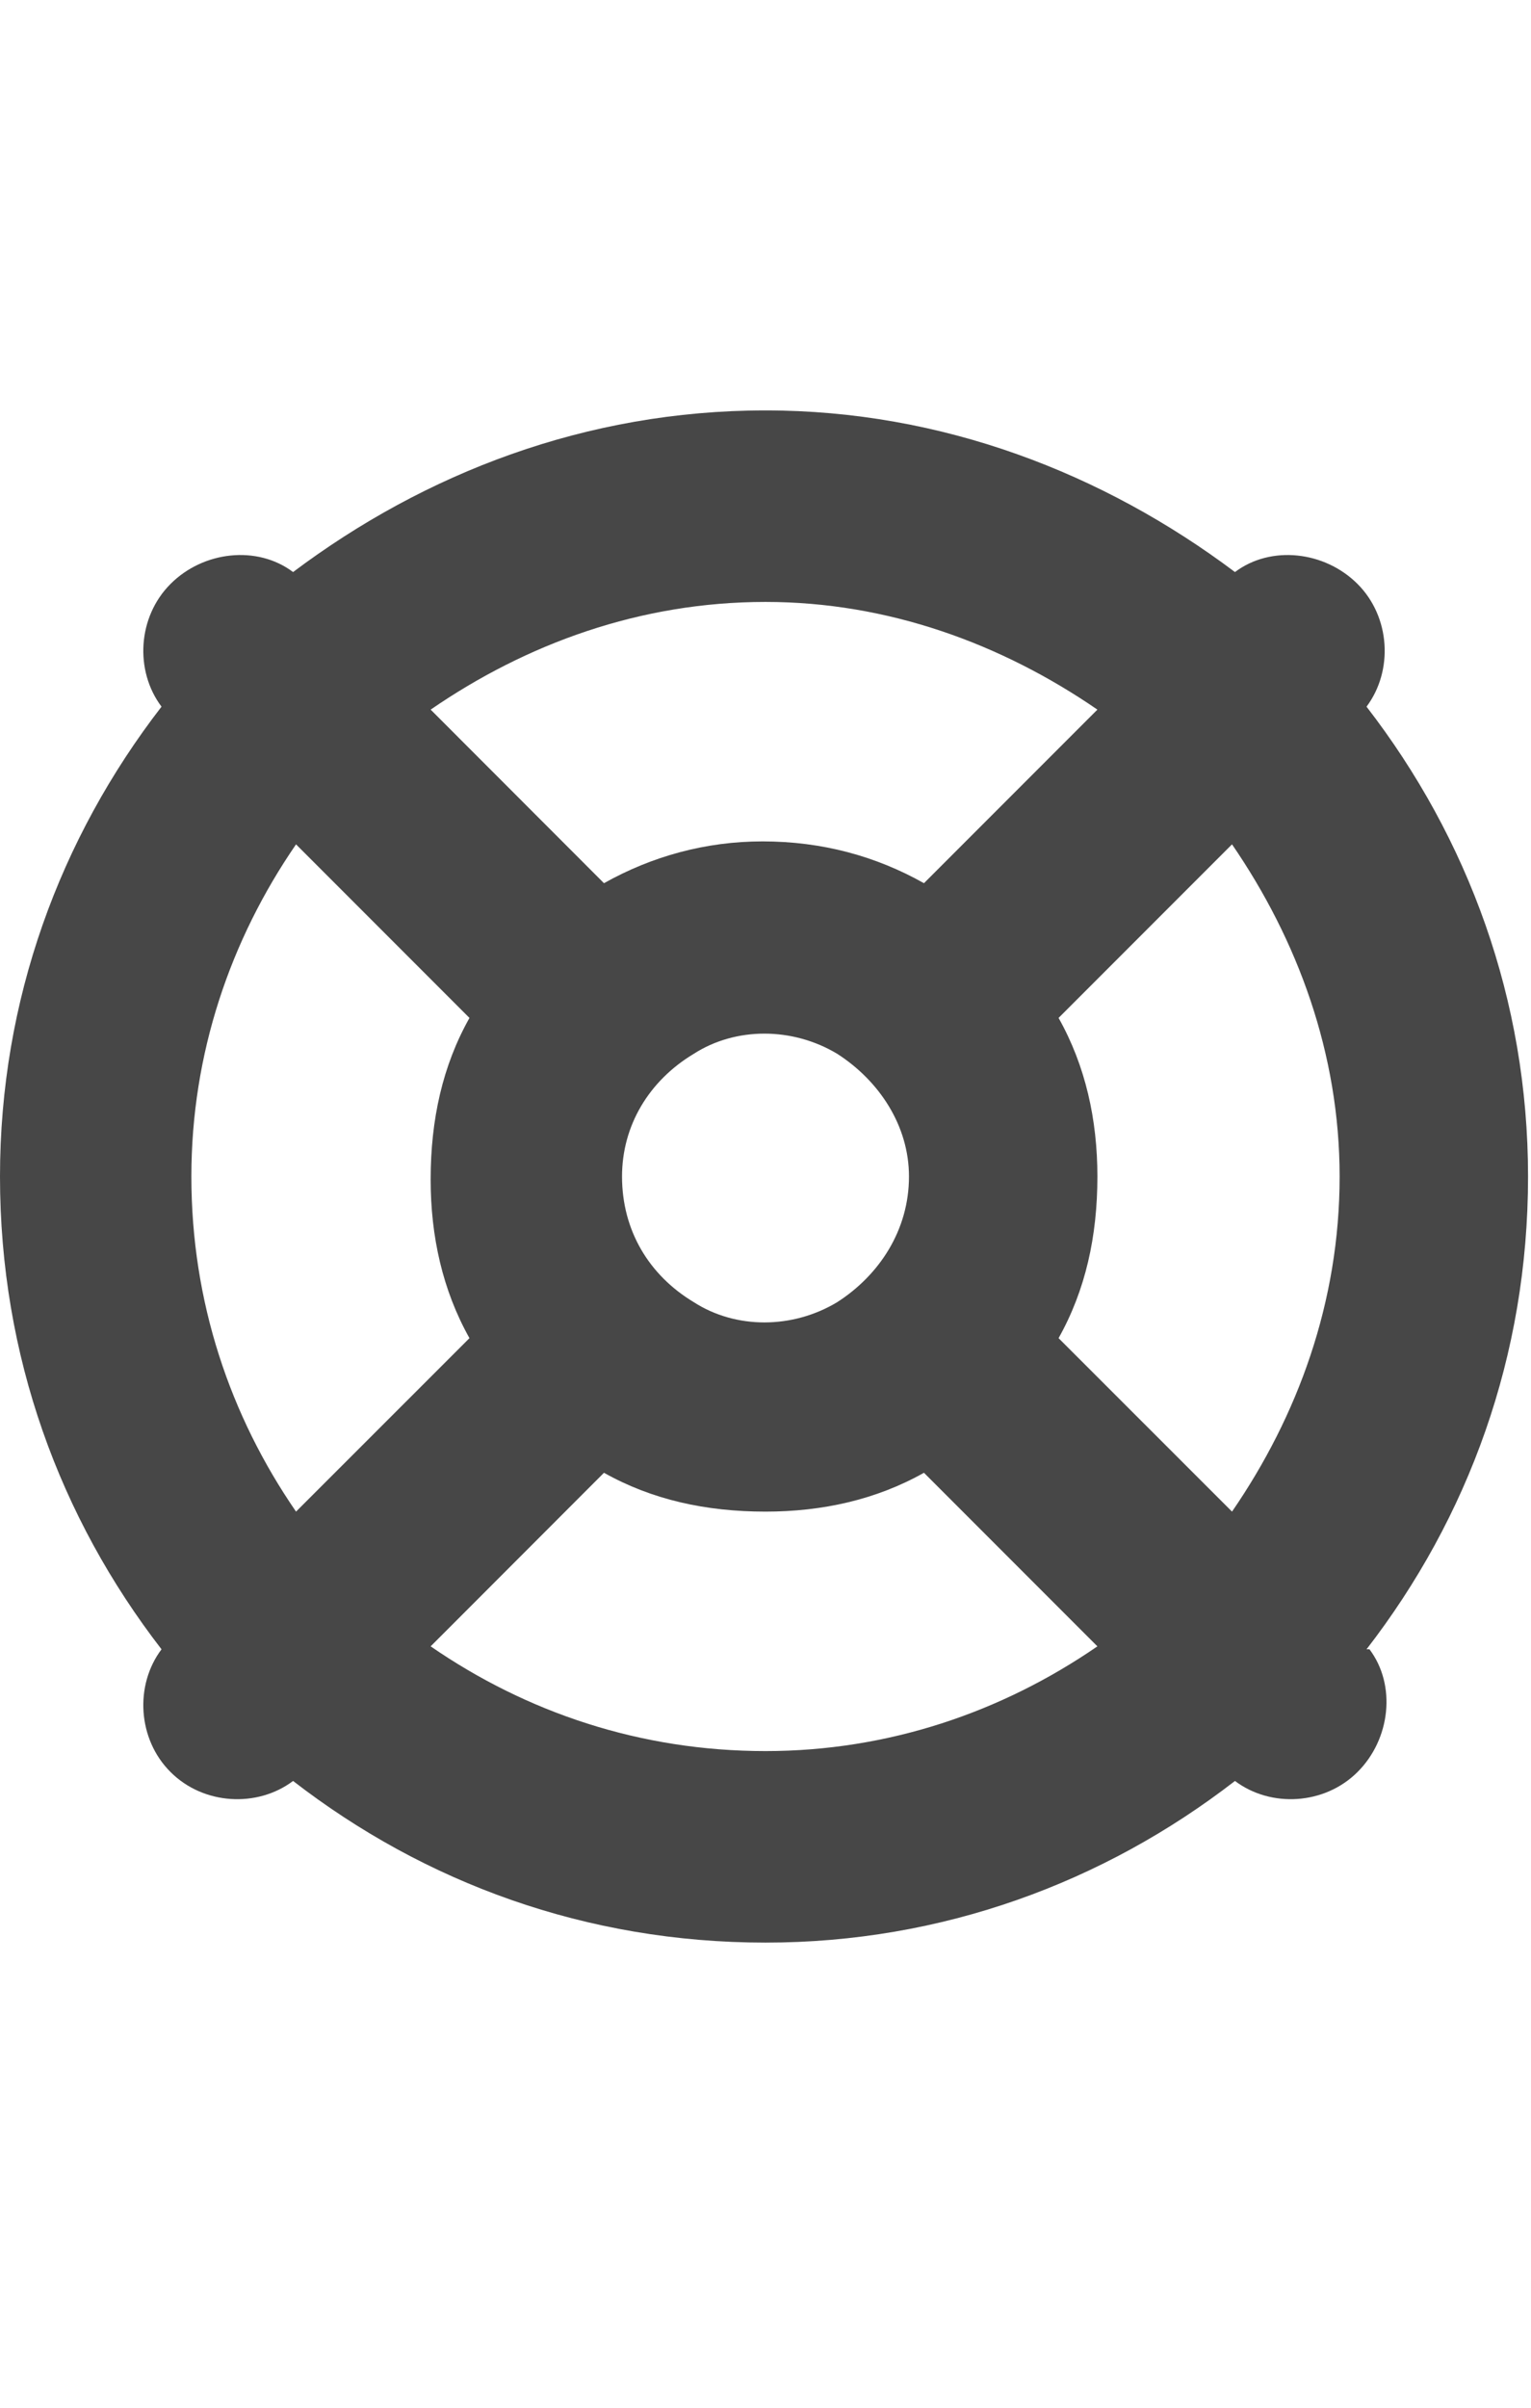 <svg width="14" height="22" viewBox="0 0 14 22" fill="none" xmlns="http://www.w3.org/2000/svg">
<g id="label-paired / sm / life-ring-sm / fill" clip-path="url(#clip0_2556_12787)">
<path id="icon" d="M10.035 15.043L8.449 13.457C8.012 13.703 7.52 13.812 7 13.812C6.453 13.812 5.961 13.703 5.523 13.457L3.938 15.043C4.812 15.645 5.852 16 7 16C8.121 16 9.16 15.645 10.035 15.043ZM12.496 15.07H12.523C12.77 15.398 12.715 15.891 12.414 16.191C12.113 16.492 11.621 16.52 11.293 16.273C10.09 17.203 8.613 17.75 7 17.75C5.359 17.75 3.883 17.203 2.68 16.273C2.352 16.52 1.859 16.492 1.559 16.191C1.258 15.891 1.23 15.398 1.477 15.07C0.547 13.867 0 12.391 0 10.75C0 9.137 0.547 7.66 1.477 6.457C1.23 6.129 1.258 5.637 1.559 5.336C1.859 5.035 2.352 4.98 2.68 5.227C3.883 4.324 5.359 3.75 7 3.75C8.613 3.75 10.09 4.324 11.293 5.227C11.621 4.98 12.113 5.035 12.414 5.336C12.715 5.637 12.742 6.129 12.496 6.457C13.426 7.66 13.973 9.137 13.973 10.75C13.973 12.391 13.426 13.867 12.496 15.07ZM11.266 13.812C11.867 12.938 12.25 11.898 12.25 10.75C12.25 9.629 11.867 8.59 11.266 7.715L9.68 9.301C9.926 9.738 10.035 10.23 10.035 10.75C10.035 11.297 9.926 11.789 9.68 12.227L11.266 13.812ZM10.035 6.484C9.16 5.883 8.121 5.5 7 5.5C5.852 5.5 4.812 5.883 3.938 6.484L5.523 8.07C5.961 7.824 6.453 7.688 6.973 7.688C7.52 7.688 8.012 7.824 8.449 8.07L10.035 6.484ZM4.293 12.227C4.047 11.789 3.938 11.297 3.938 10.777C3.938 10.23 4.047 9.738 4.293 9.301L2.707 7.715C2.105 8.59 1.75 9.629 1.75 10.75C1.75 11.898 2.105 12.938 2.707 13.812L4.293 12.227ZM5.688 10.75C5.688 11.242 5.934 11.652 6.344 11.898C6.727 12.145 7.246 12.145 7.656 11.898C8.039 11.652 8.312 11.242 8.312 10.75C8.312 10.285 8.039 9.875 7.656 9.629C7.246 9.383 6.727 9.383 6.344 9.629C5.934 9.875 5.688 10.285 5.688 10.75Z" fill="black" fill-opacity="0.72"/>
</g>
<defs>
<clipPath id="clip0_2556_12787">
<rect width="14" height="22" fill="white"/>
</clipPath>
</defs>
</svg>

